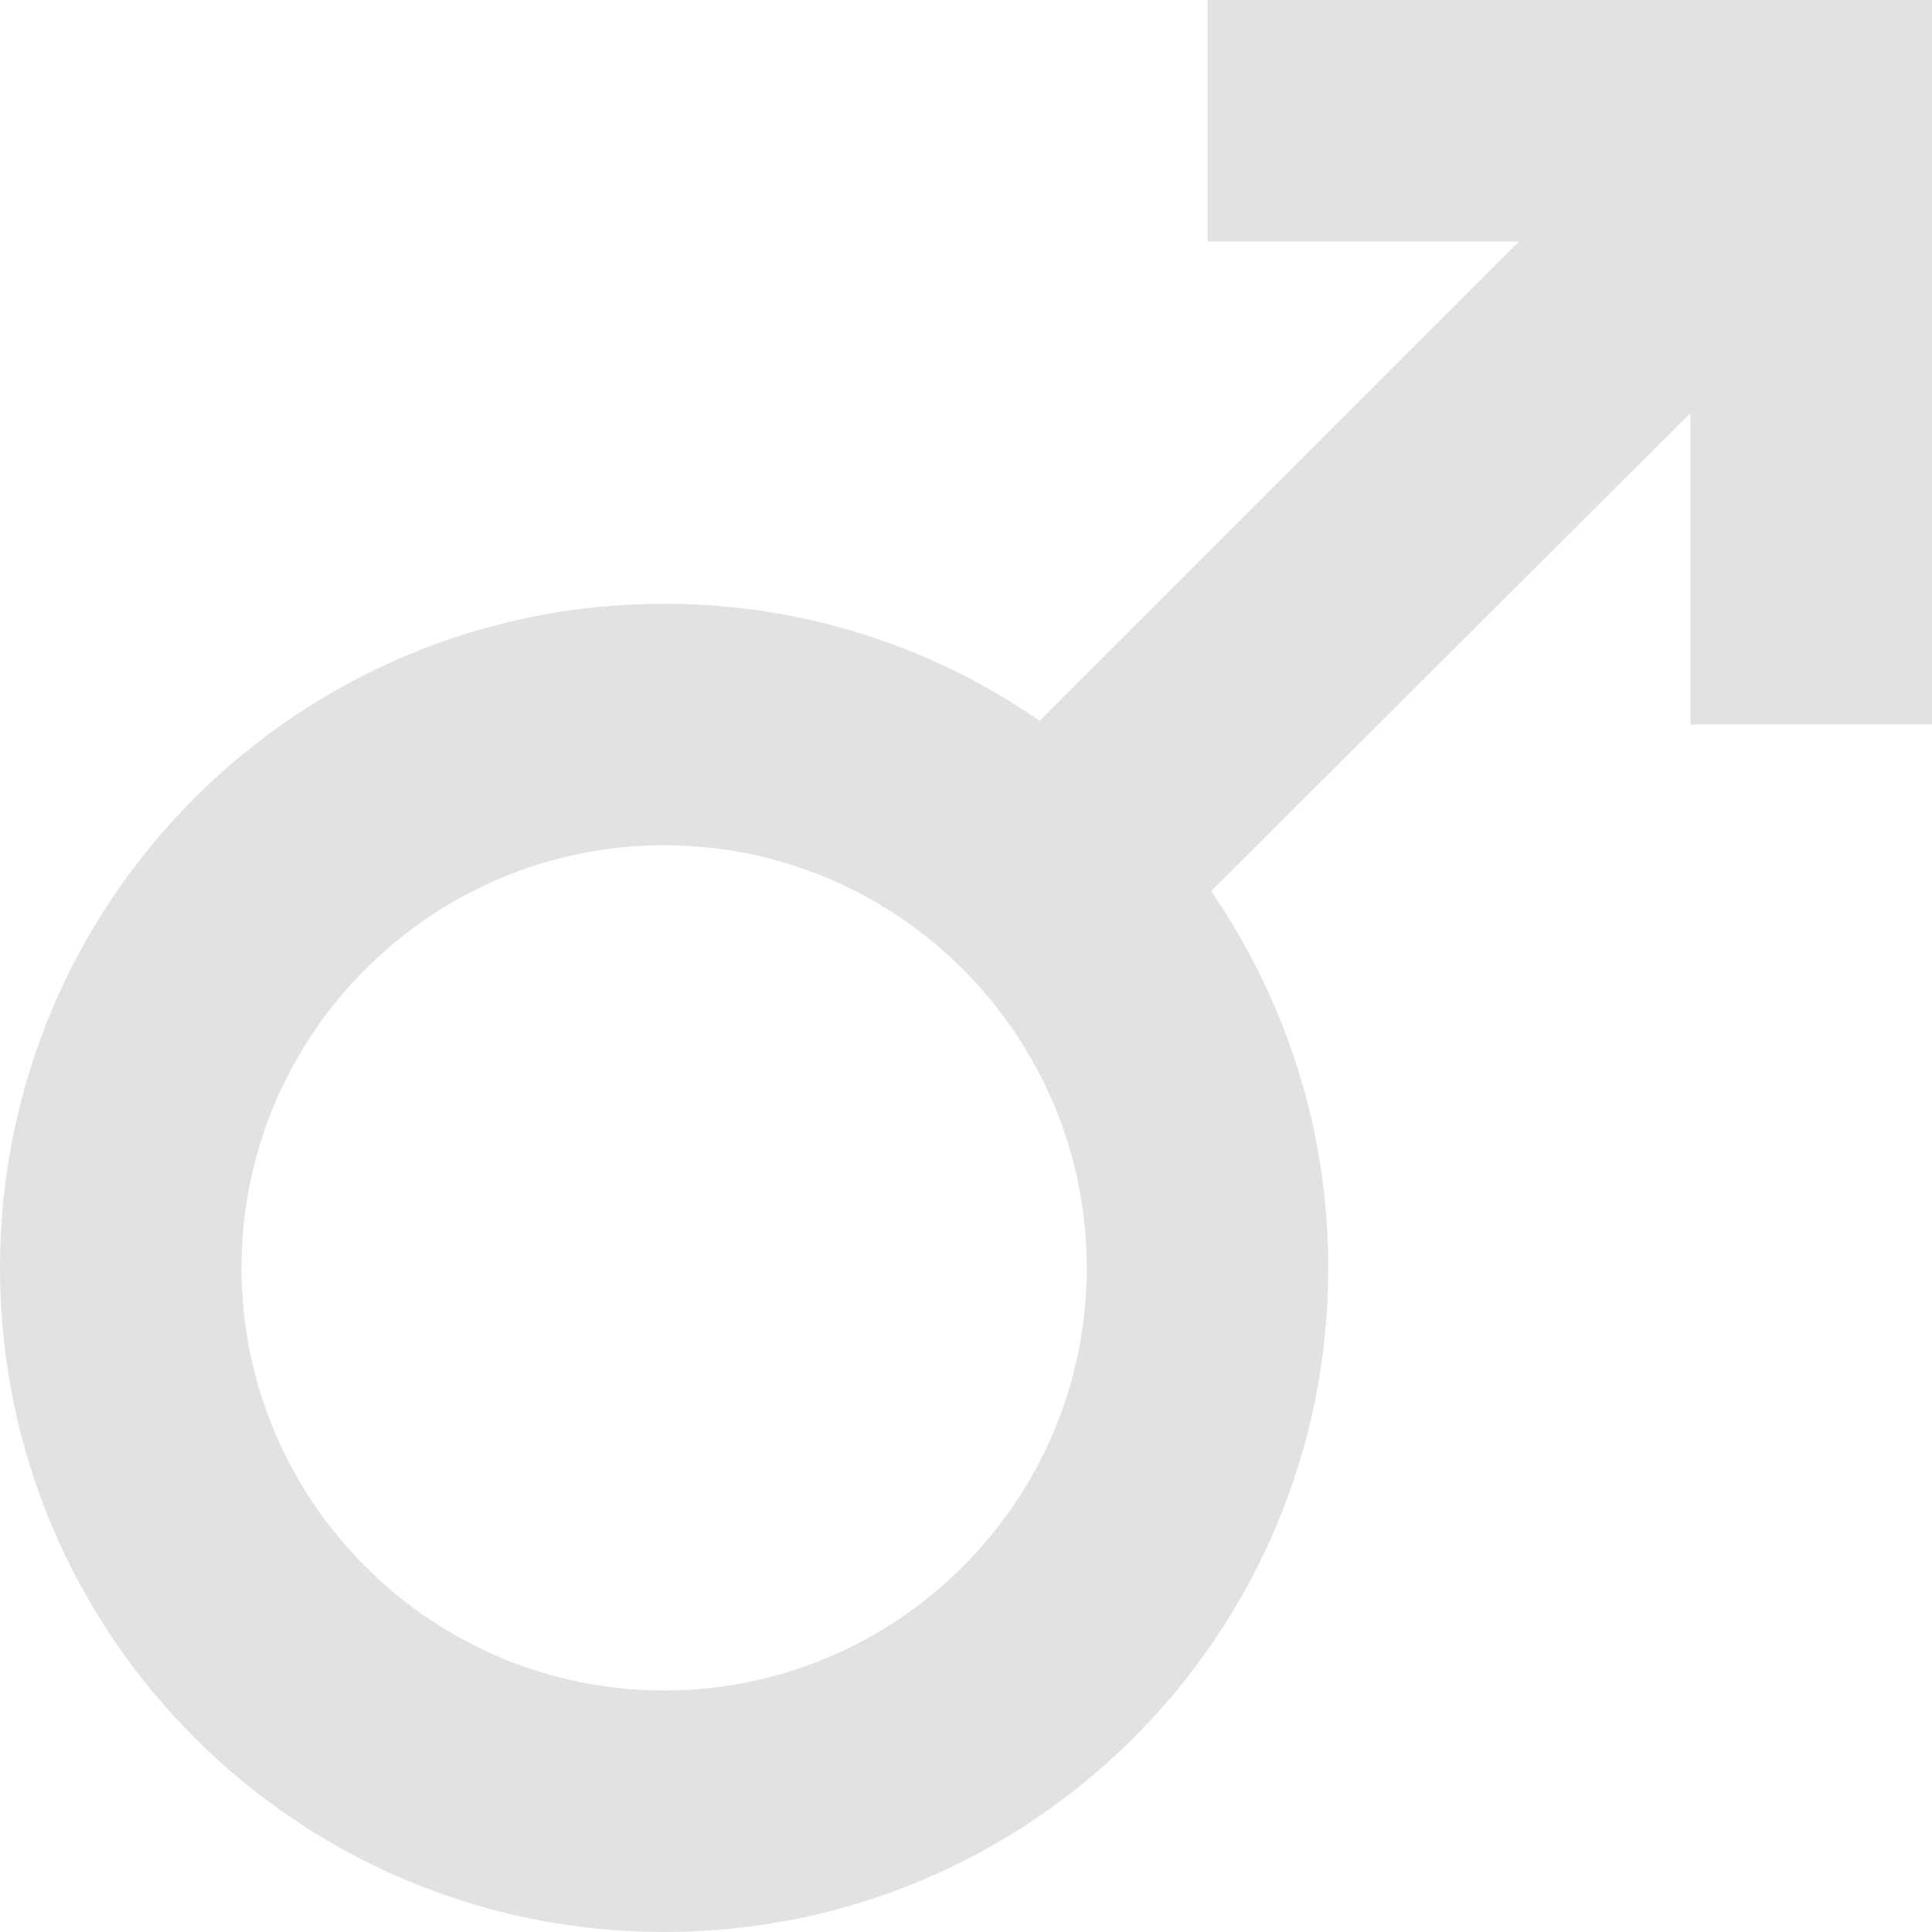 <svg width="8" height="8" viewBox="0 0 8 8" fill="none" xmlns="http://www.w3.org/2000/svg">
<path d="M2.75 3.5C3.715 3.5 4.5 4.285 4.5 5.25C4.5 6.215 3.715 7 2.75 7C1.785 7 1 6.215 1 5.25C1 4.285 1.785 3.5 2.75 3.5ZM2.75 2.5C1.23 2.5 0 3.73 0 5.25C0 6.77 1.23 8 2.75 8C4.27 8 5.5 6.77 5.5 5.25C5.5 4.67 5.32 4.135 5.015 3.69L7 1.71V3H8V0H5V1H6.29L4.305 2.985C3.865 2.68 3.33 2.5 2.75 2.5Z" fill="#E1E3E0"/>
</svg>
